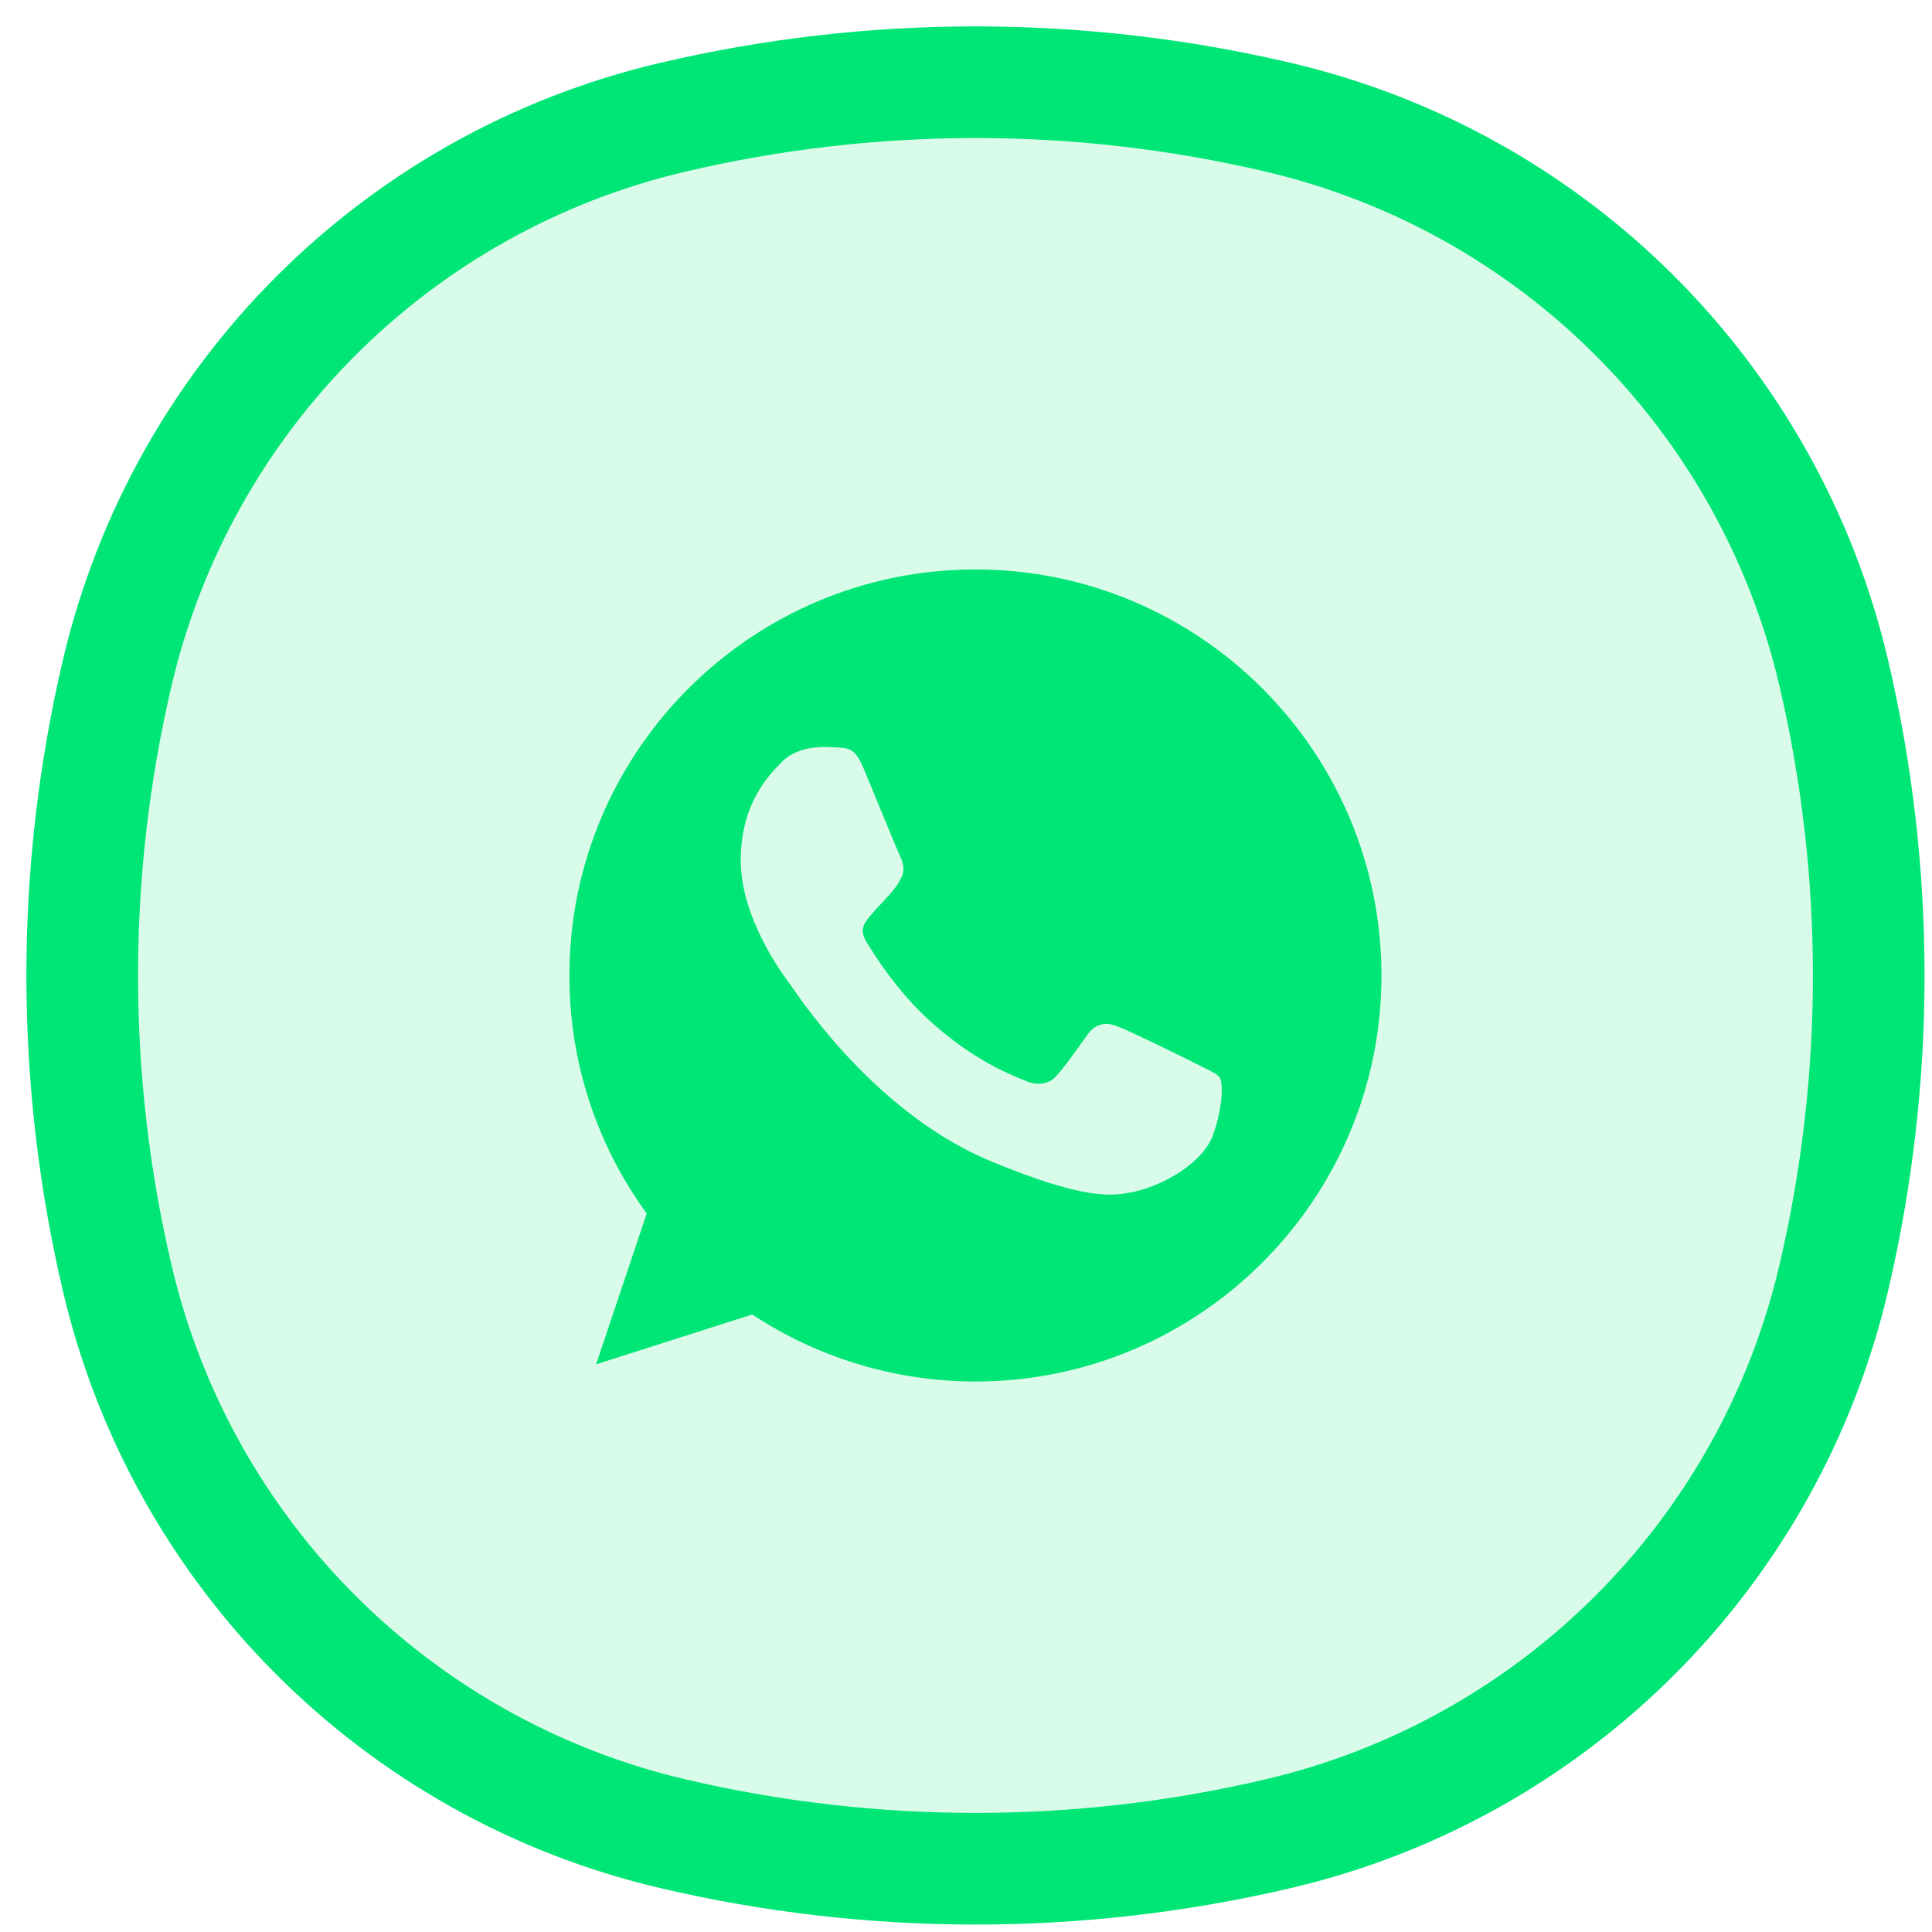 <svg width="47" height="47" viewBox="0 0 47 47" fill="none" xmlns="http://www.w3.org/2000/svg">
<path d="M2.852 16.367C4.425 9.661 9.661 4.425 16.367 2.852C21.211 1.716 26.251 1.716 31.094 2.852C37.8 4.425 43.036 9.661 44.609 16.367C45.745 21.211 45.745 26.251 44.609 31.094C43.036 37.8 37.8 43.036 31.094 44.609C26.251 45.745 21.211 45.745 16.367 44.609C9.661 43.036 4.425 37.8 2.852 31.094C1.716 26.251 1.716 21.211 2.852 16.367Z" fill="#00E676" fill-opacity="0.15" stroke="#00E676" stroke-width="2.716"/>
<path fill-rule="evenodd" clip-rule="evenodd" d="M18.3 31.977C19.912 33.041 21.8 33.608 23.731 33.608C23.73 33.608 23.73 33.608 23.729 33.608H23.732C23.732 33.608 23.732 33.608 23.731 33.608C29.179 33.607 33.607 29.177 33.607 23.731C33.607 18.283 29.176 13.853 23.729 13.853C18.283 13.853 13.852 18.283 13.852 23.731C13.848 25.811 14.507 27.839 15.733 29.521L14.502 33.19L18.3 31.977ZM20.372 18.183C20.662 18.202 20.814 18.219 20.999 18.678L21 18.67C21.06 18.816 21.142 19.015 21.233 19.234C21.499 19.881 21.836 20.699 21.888 20.808C21.958 20.953 22.028 21.157 21.929 21.342C21.842 21.528 21.765 21.616 21.634 21.767C21.626 21.776 21.618 21.785 21.61 21.795C21.549 21.865 21.489 21.928 21.429 21.991C21.346 22.079 21.264 22.166 21.18 22.27C21.177 22.273 21.175 22.276 21.172 22.279C21.041 22.433 20.898 22.601 21.064 22.886C21.232 23.17 21.813 24.118 22.667 24.878C23.679 25.779 24.516 26.117 24.893 26.27C24.927 26.284 24.957 26.296 24.983 26.307C25.221 26.405 25.506 26.381 25.68 26.195C25.872 25.989 26.105 25.662 26.346 25.323C26.381 25.273 26.417 25.224 26.452 25.174C26.65 24.895 26.899 24.86 27.161 24.959C27.428 25.052 28.839 25.743 29.13 25.894C29.204 25.933 29.272 25.966 29.333 25.995C29.51 26.081 29.629 26.139 29.681 26.231C29.752 26.354 29.752 26.929 29.513 27.602C29.275 28.275 28.328 28.833 27.573 28.996C27.056 29.106 26.383 29.193 24.112 28.253C21.446 27.149 19.651 24.566 19.263 24.007C19.229 23.957 19.205 23.924 19.193 23.909C19.189 23.904 19.185 23.898 19.18 23.891C19 23.645 18.02 22.309 18.02 20.929C18.02 19.553 18.699 18.862 19.004 18.552C19.013 18.542 19.022 18.534 19.03 18.525C19.269 18.282 19.664 18.171 20.041 18.171L20.372 18.183Z" fill="#00E676"/>
</svg>
